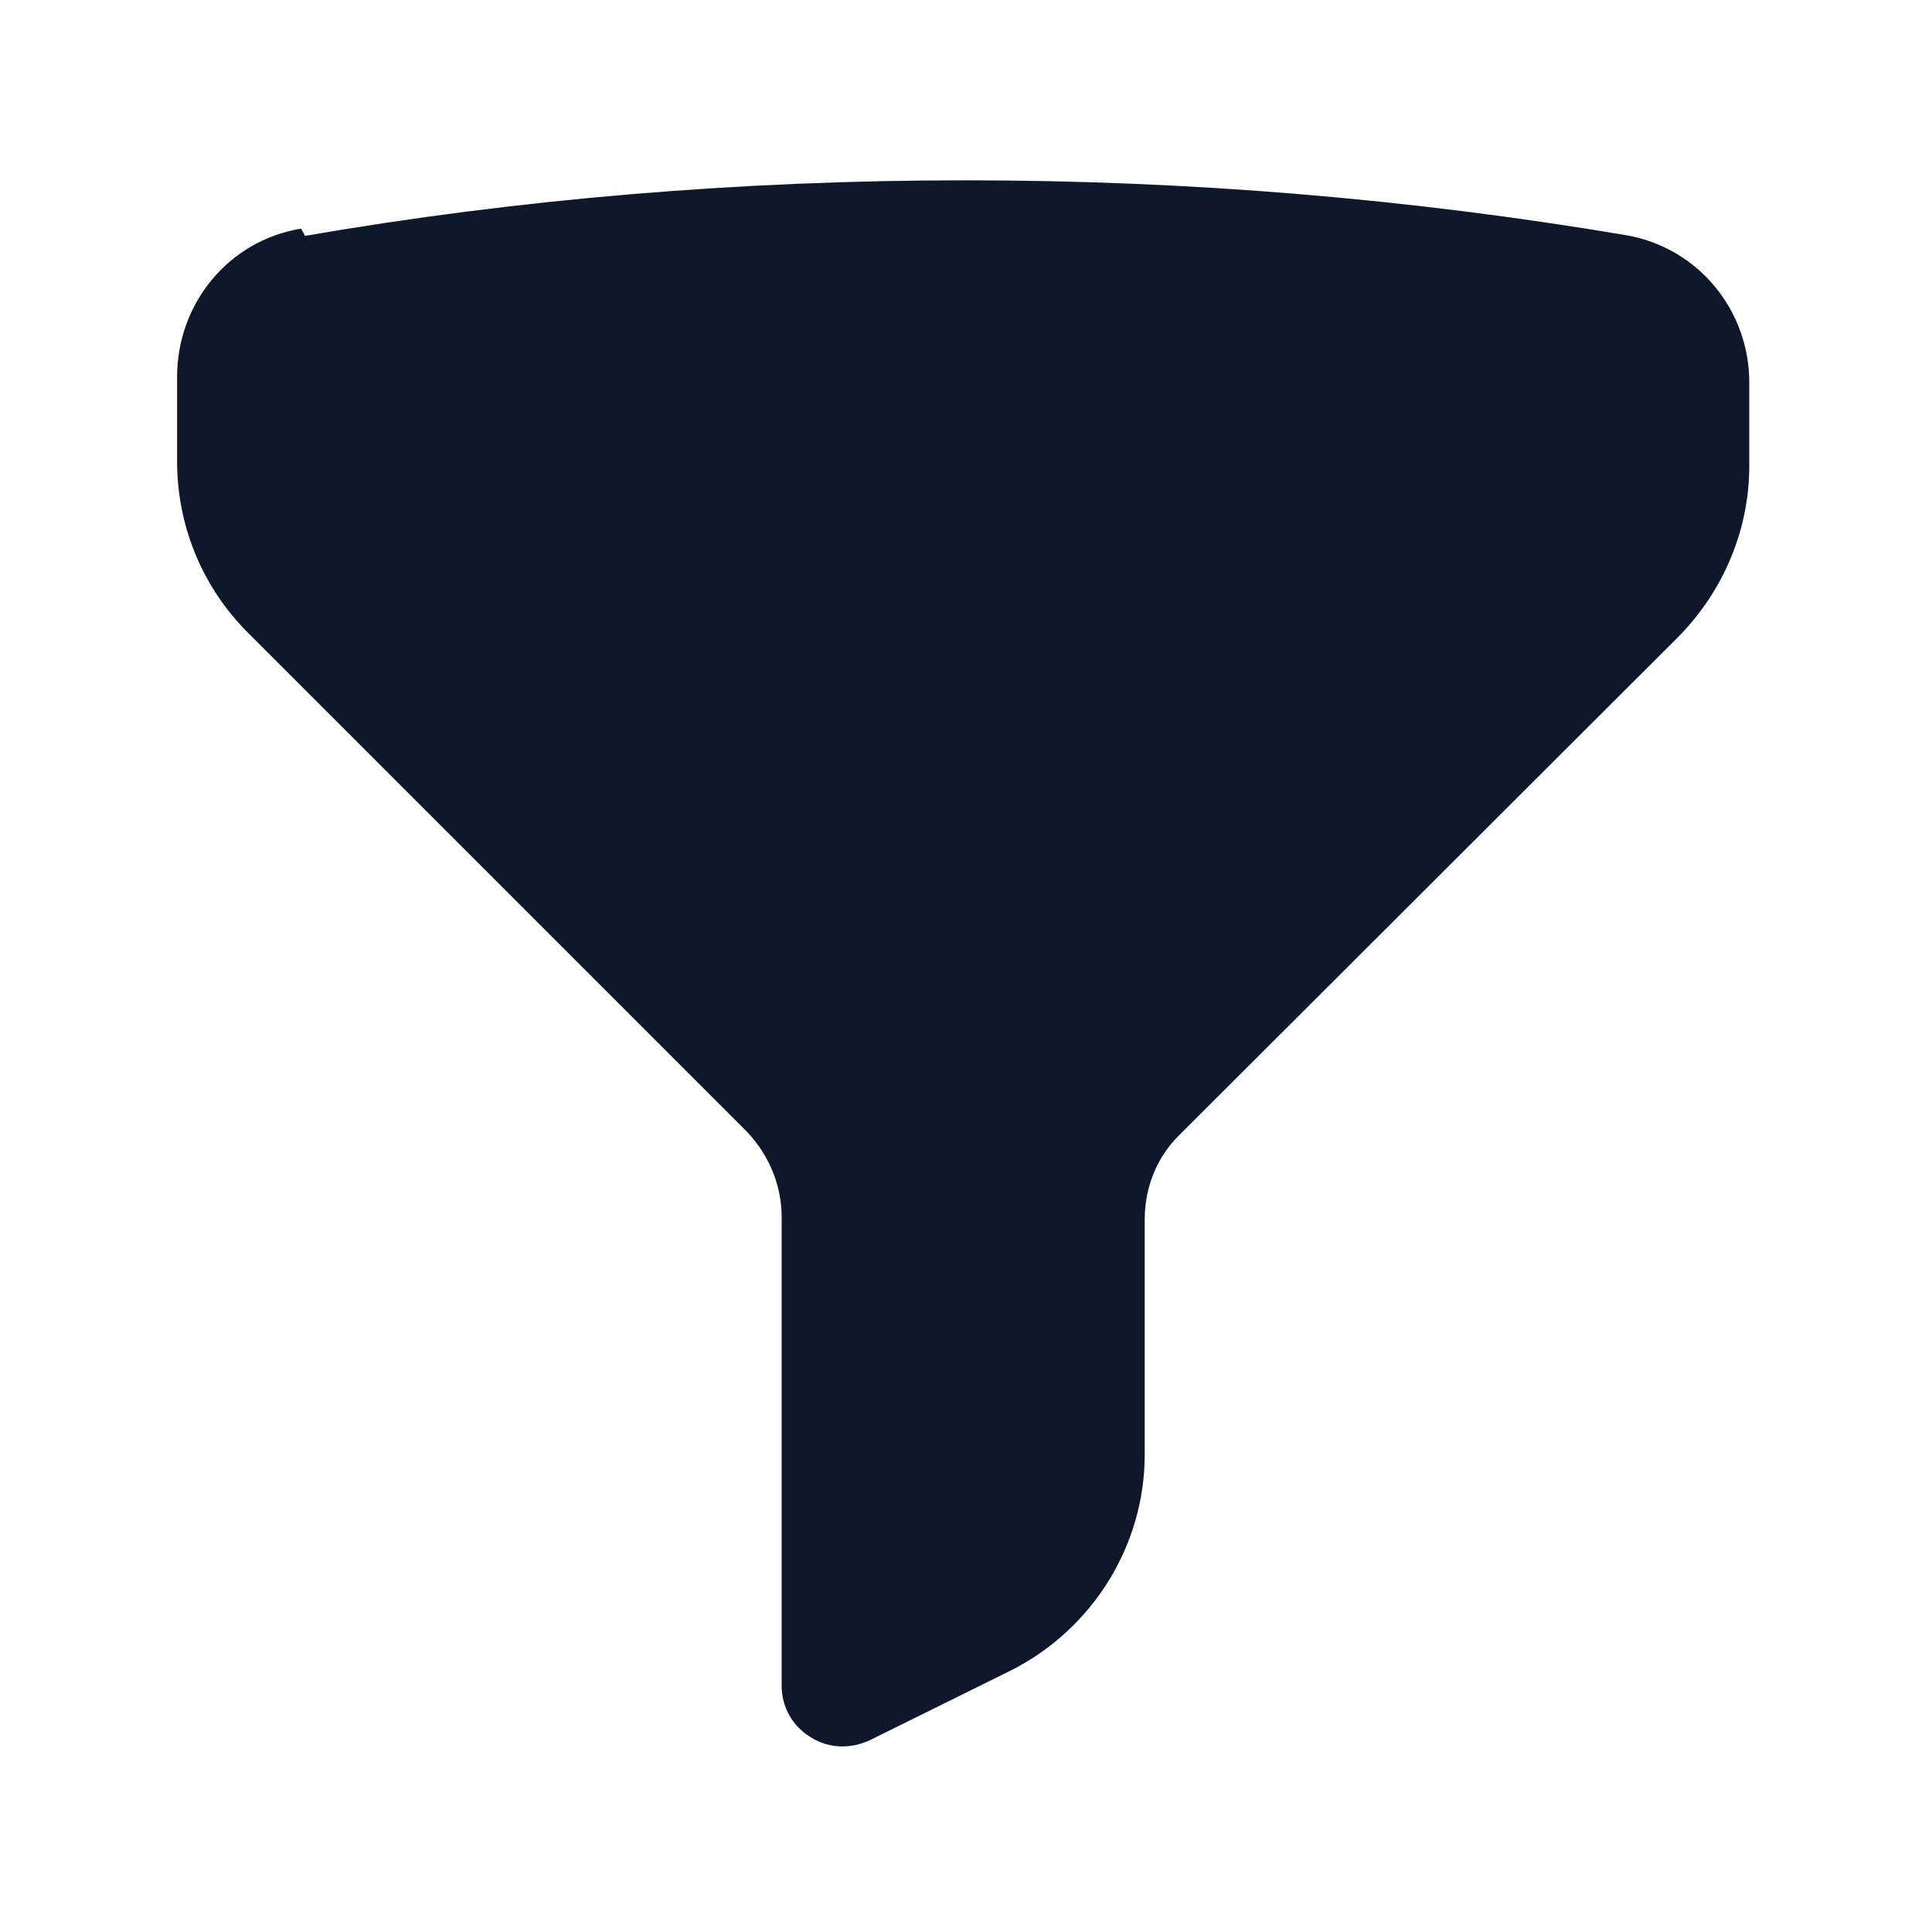 <svg viewBox="0 0 24 24" xmlns="http://www.w3.org/2000/svg"><path fill="#0F172A" fill-rule="evenodd" d="M3.79 2.93c2.66-.46 5.41-.69 8.2-.69 2.79 0 5.53.23 8.2.68 .9.15 1.54.93 1.54 1.83v1.04c0 .79-.32 1.55-.88 2.12l-6.19 6.18c-.29.28-.44.66-.44 1.06v2.92c0 1.13-.65 2.17-1.66 2.68l-1.76.87c-.24.11-.51.1-.73-.04 -.23-.14-.36-.38-.36-.64V15.12c0-.4-.16-.78-.44-1.07L3.08 7.86c-.57-.57-.88-1.33-.88-2.13V4.68c0-.9.63-1.69 1.54-1.84Z"/></svg>